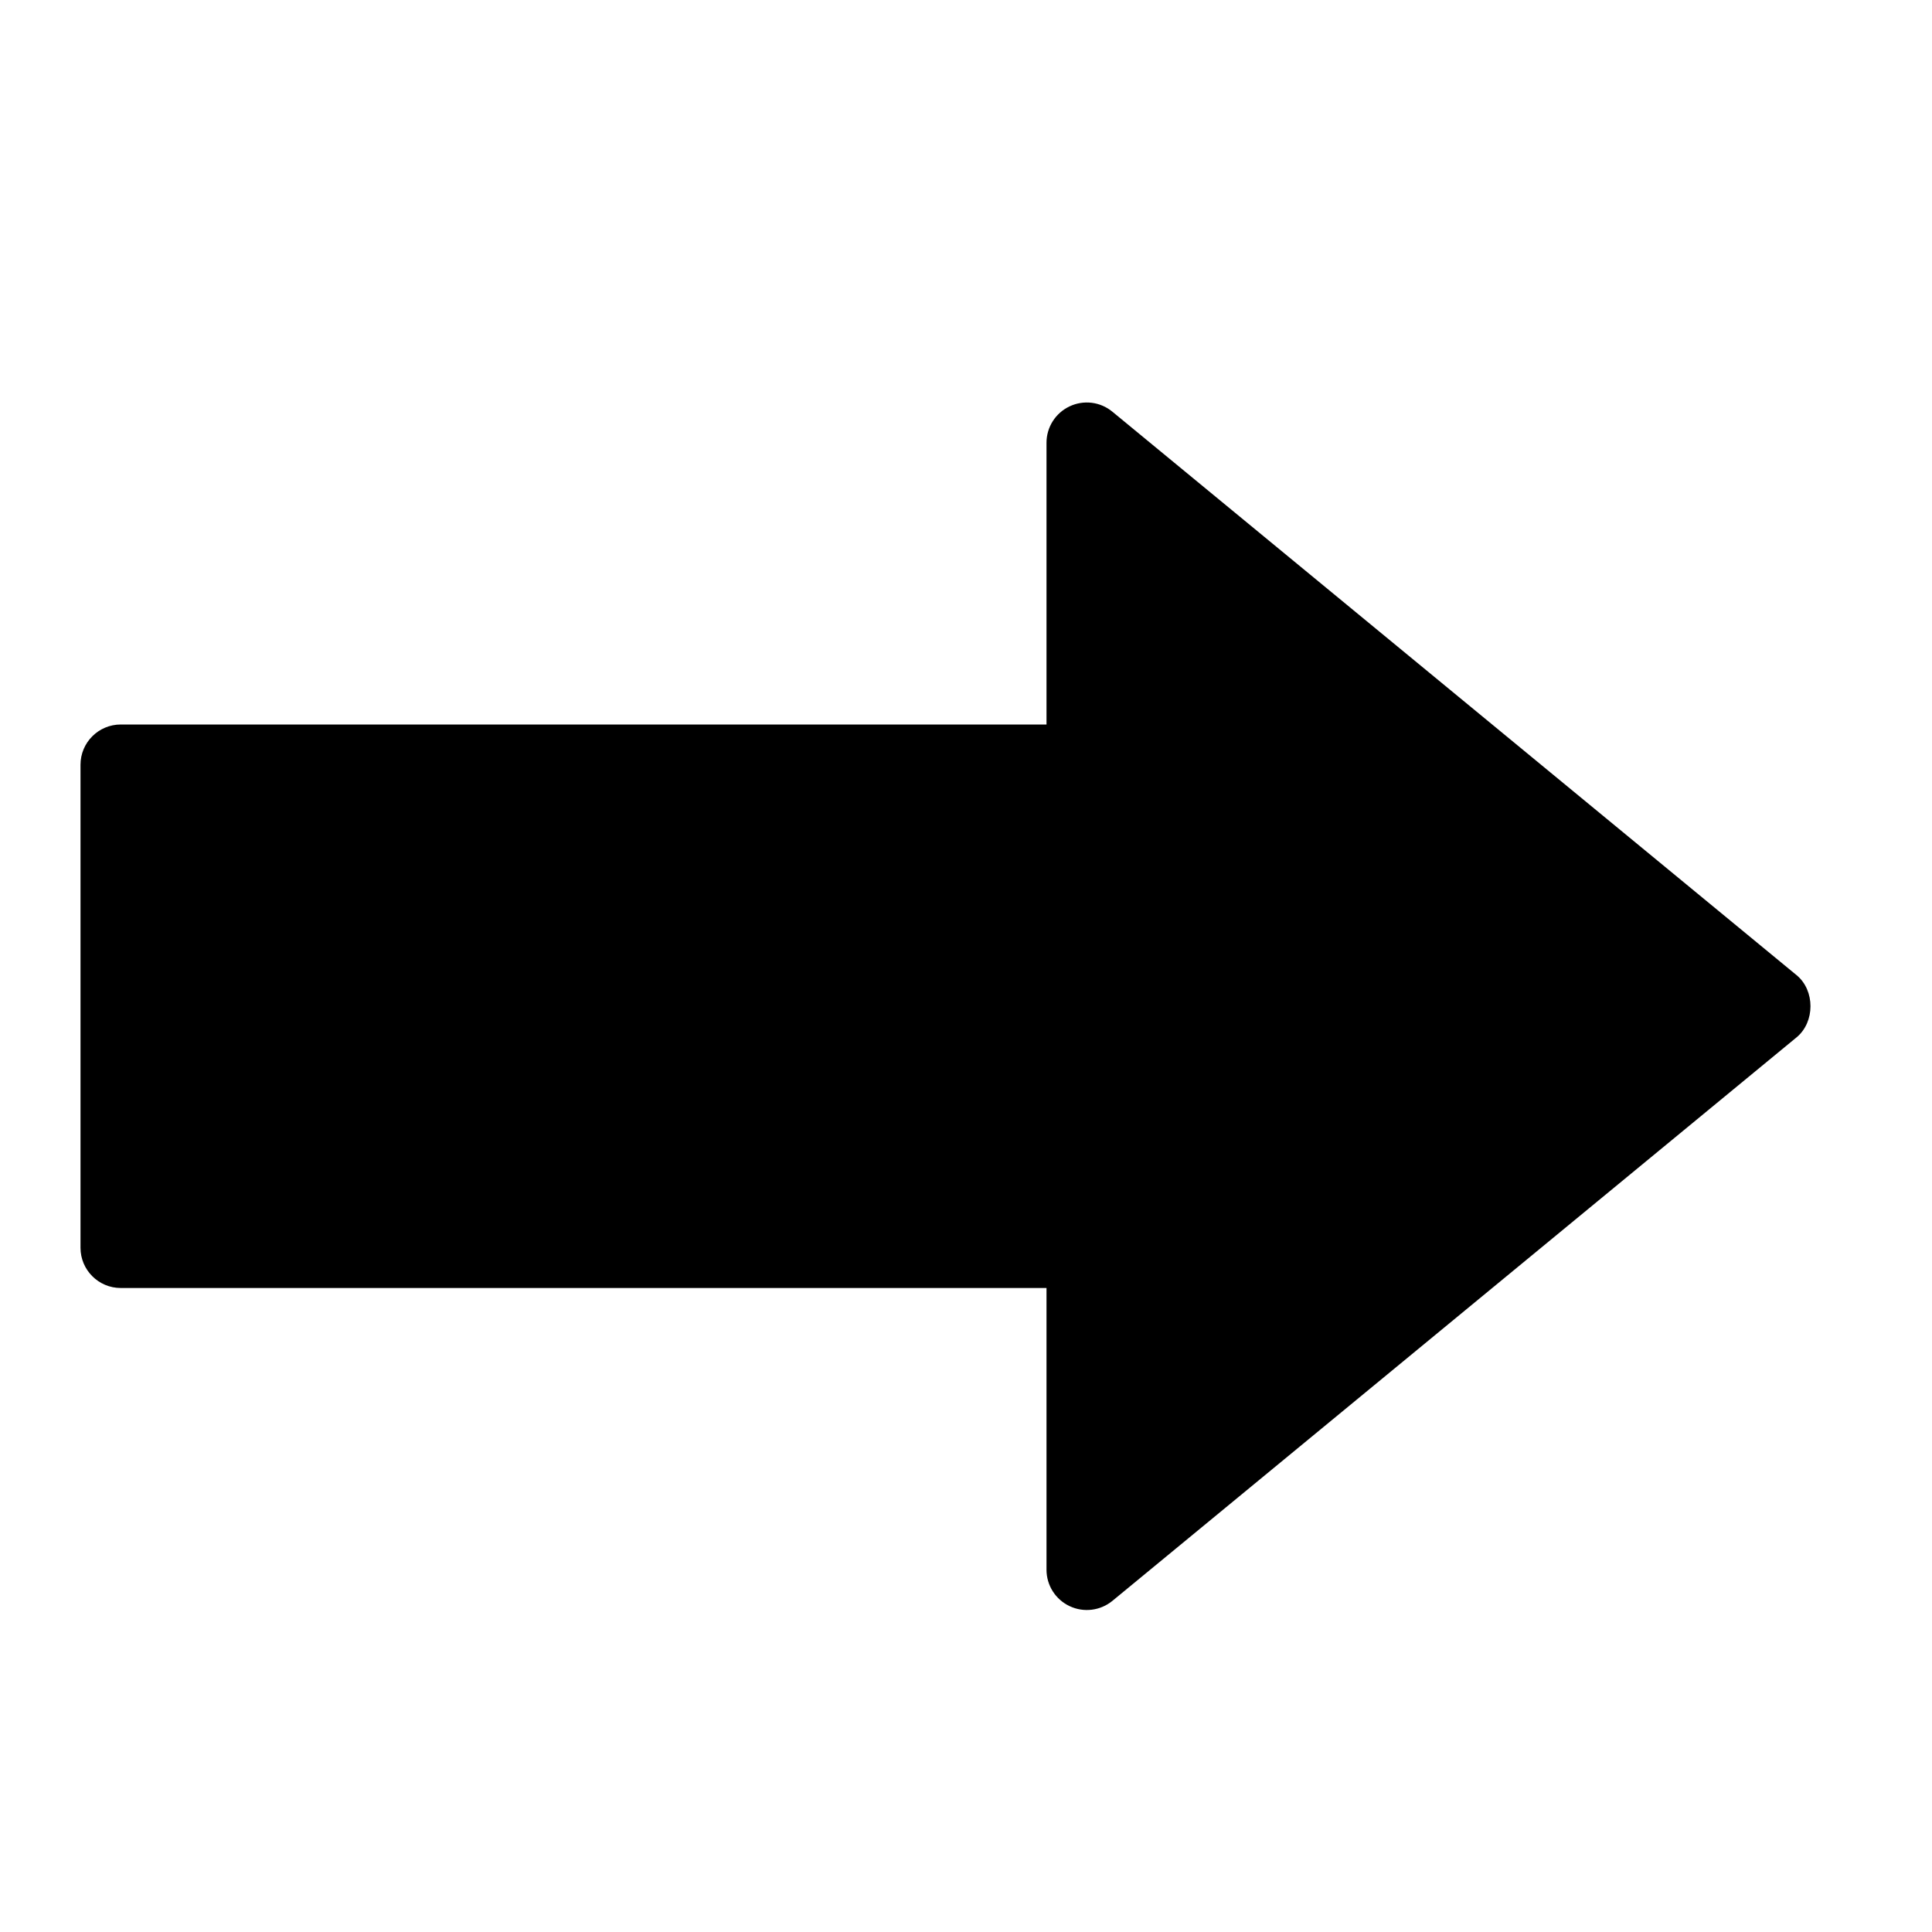 <?xml version="1.0" encoding="utf-8"?>
<!-- Generator: Adobe Illustrator 19.2.1, SVG Export Plug-In . SVG Version: 6.00 Build 0)  -->
<svg version="1.1" xmlns="http://www.w3.org/2000/svg" xmlns:xlink="http://www.w3.org/1999/xlink" x="0px" y="0px" width="24px"
	 height="24px" viewBox="0 0 24 24" enable-background="new 0 0 24 24" xml:space="preserve">
<g id="Filled_Icons_1_">
	<g id="Filled_Icons">
		<path d="M22.318,12.114l-8.5-7c-0.149-0.123-0.356-0.149-0.531-0.066C13.111,5.131,13,5.307,13,5.5V9H1.5C1.224,9,1,9.224,1,9.5v6
			C1,15.776,1.224,16,1.5,16H13v3.5c0,0.193,0.111,0.369,0.287,0.452c0.175,0.083,0.382,0.057,0.531-0.065l8.5-7.001
			C22.548,12.696,22.548,12.303,22.318,12.114z"/>
	</g>
	<g id="New_icons">
	</g>
</g>
<g id="Invisible_Shape">
	<rect fill="none" width="24" height="24"/>
</g>
</svg>
